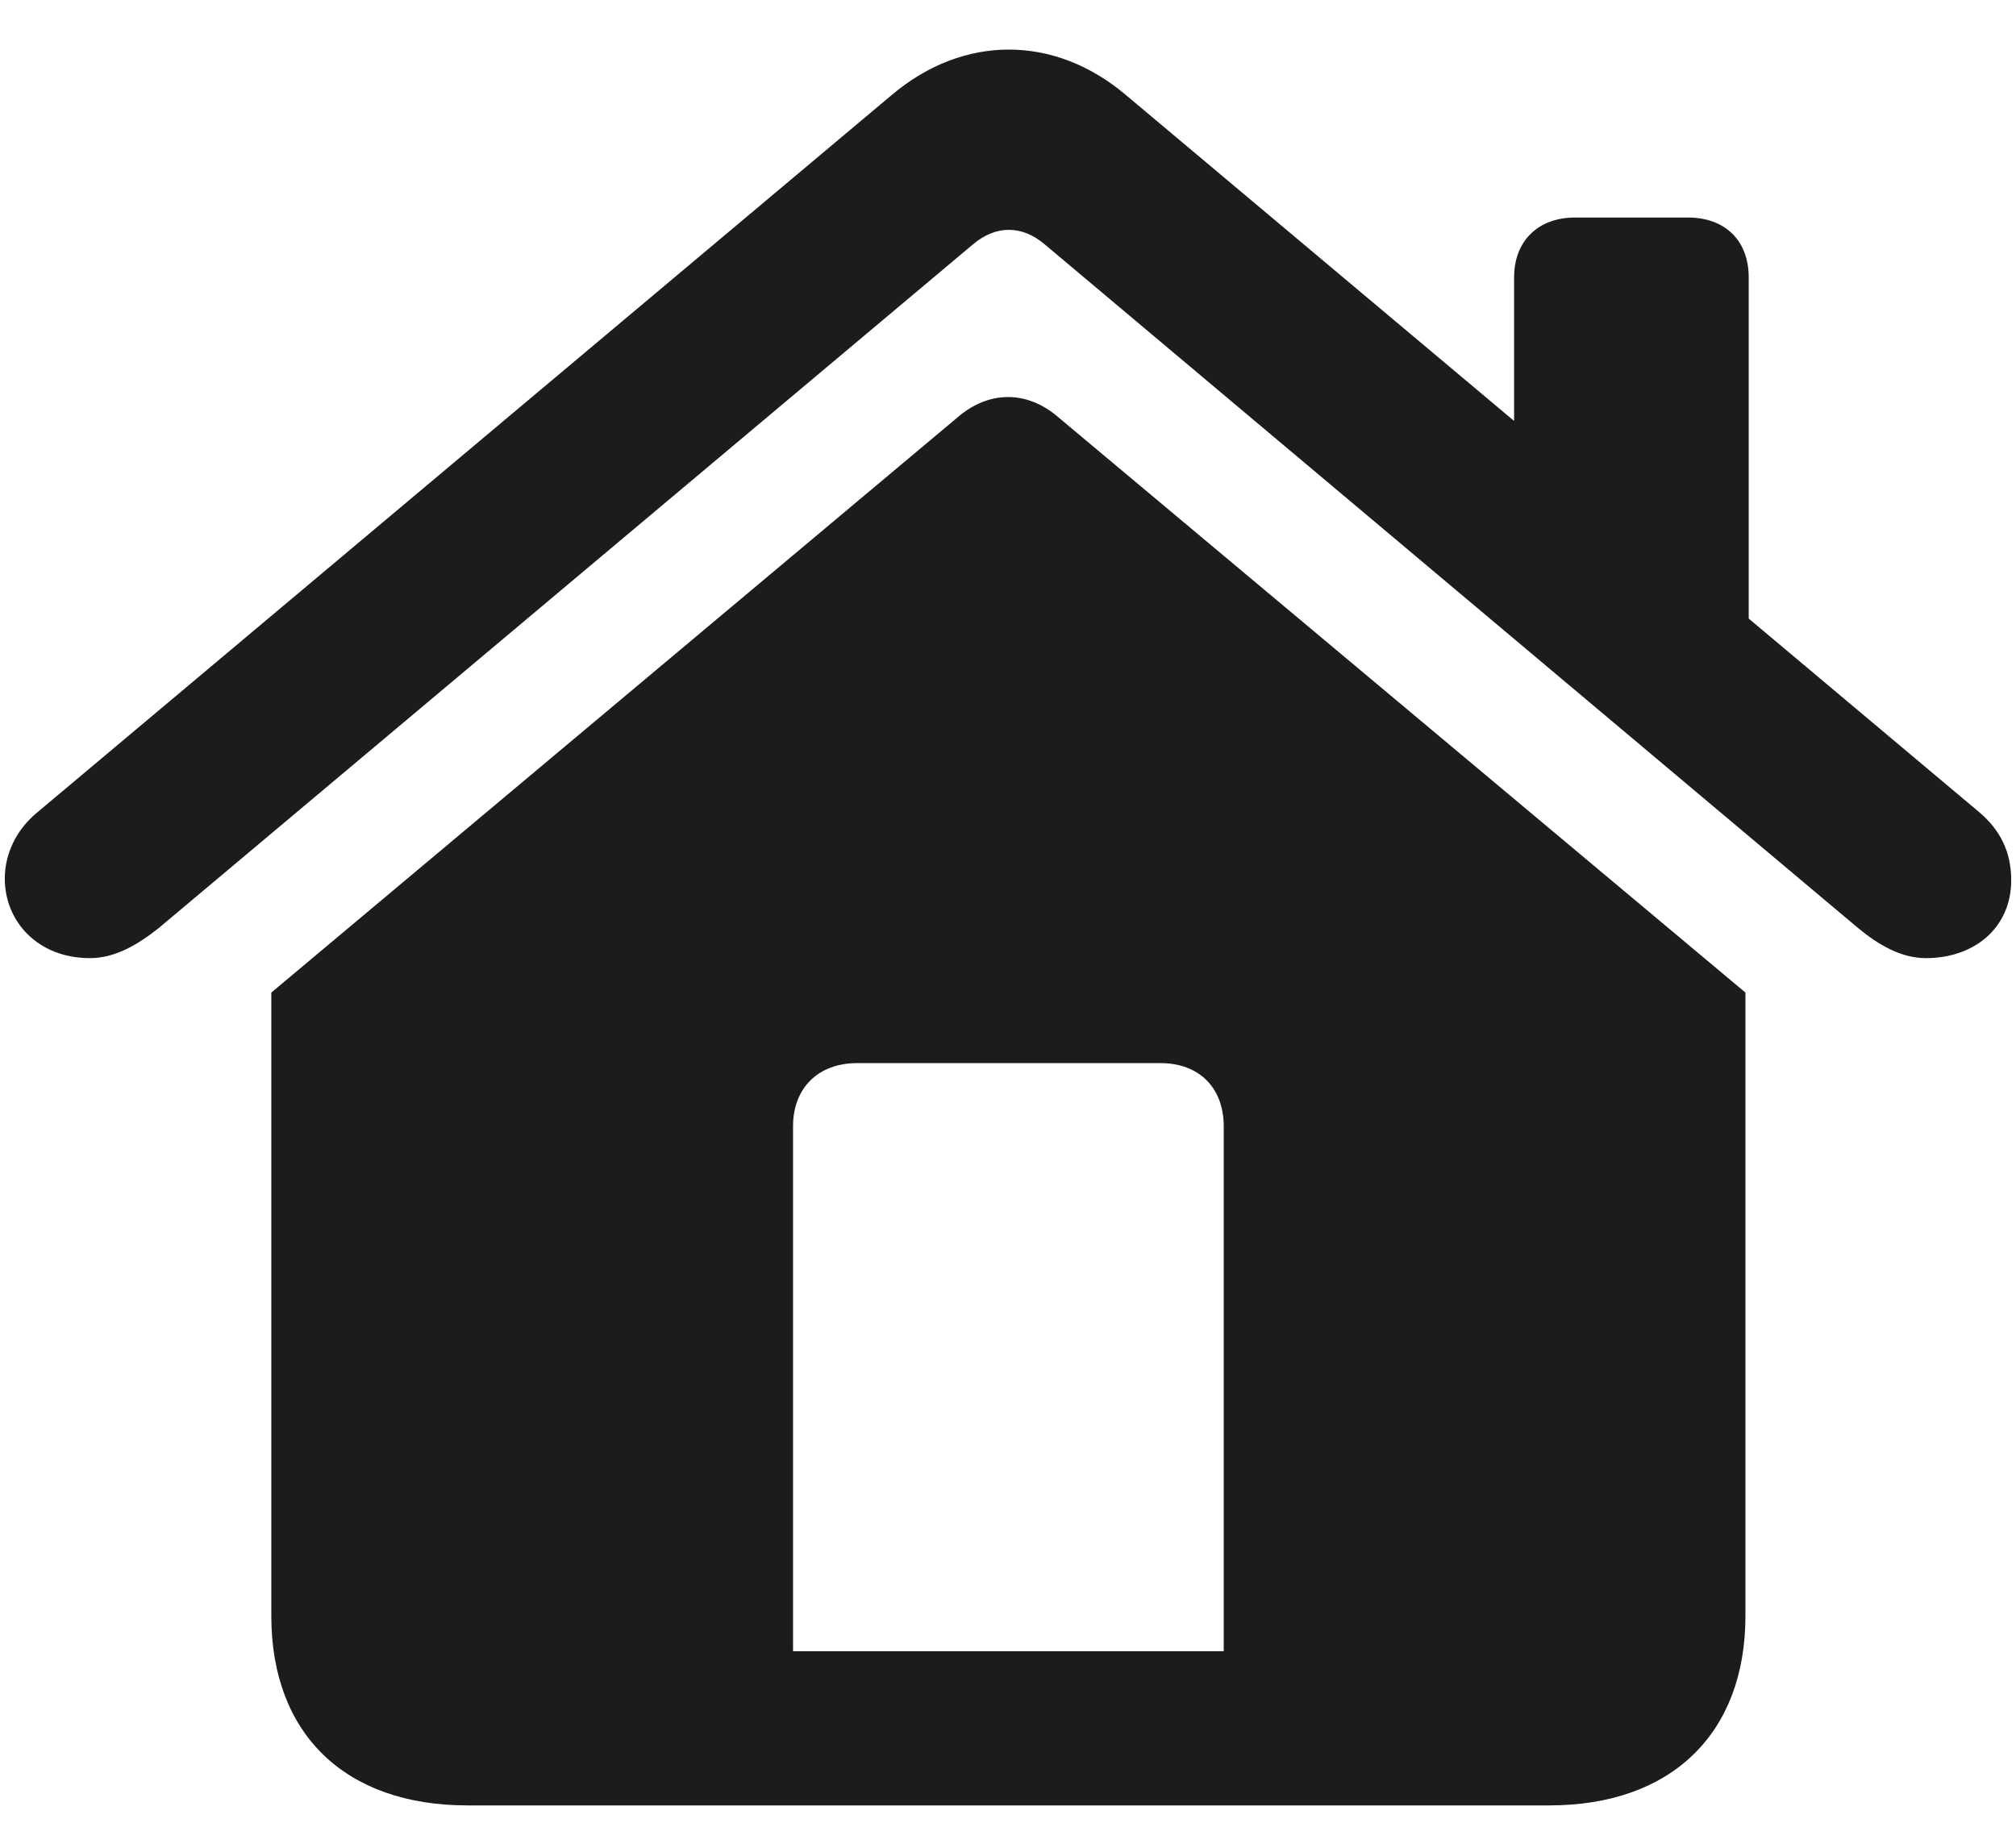 <svg width="24" height="22" viewBox="0 0 24 22" fill="none" xmlns="http://www.w3.org/2000/svg">
<path d="M0.057 10.461C0.057 10.178 0.184 9.885 0.447 9.67L10.623 1.125C11.473 0.412 12.547 0.412 13.396 1.125L18.025 5.012V3.303C18.025 2.863 18.318 2.59 18.748 2.59H20.096C20.535 2.59 20.818 2.863 20.818 3.303V7.365L23.562 9.67C23.816 9.885 23.943 10.148 23.943 10.48C23.943 11.047 23.504 11.408 22.928 11.408C22.625 11.408 22.352 11.242 22.117 11.047L12.44 2.912C12.166 2.678 11.854 2.678 11.58 2.912L1.893 11.047C1.648 11.242 1.375 11.408 1.072 11.408C0.447 11.408 0.057 10.969 0.057 10.461ZM3.23 19.24V11.818L11.395 4.973C11.766 4.65 12.225 4.641 12.605 4.973L20.779 11.818V19.24C20.779 20.646 19.891 21.496 18.445 21.496H5.564C4.109 21.496 3.23 20.646 3.23 19.24ZM14.568 19.66V13.41C14.568 12.951 14.275 12.658 13.816 12.658H10.203C9.744 12.658 9.441 12.951 9.441 13.41V19.66H14.568Z" fill="#1C1C1E"/>
</svg>
